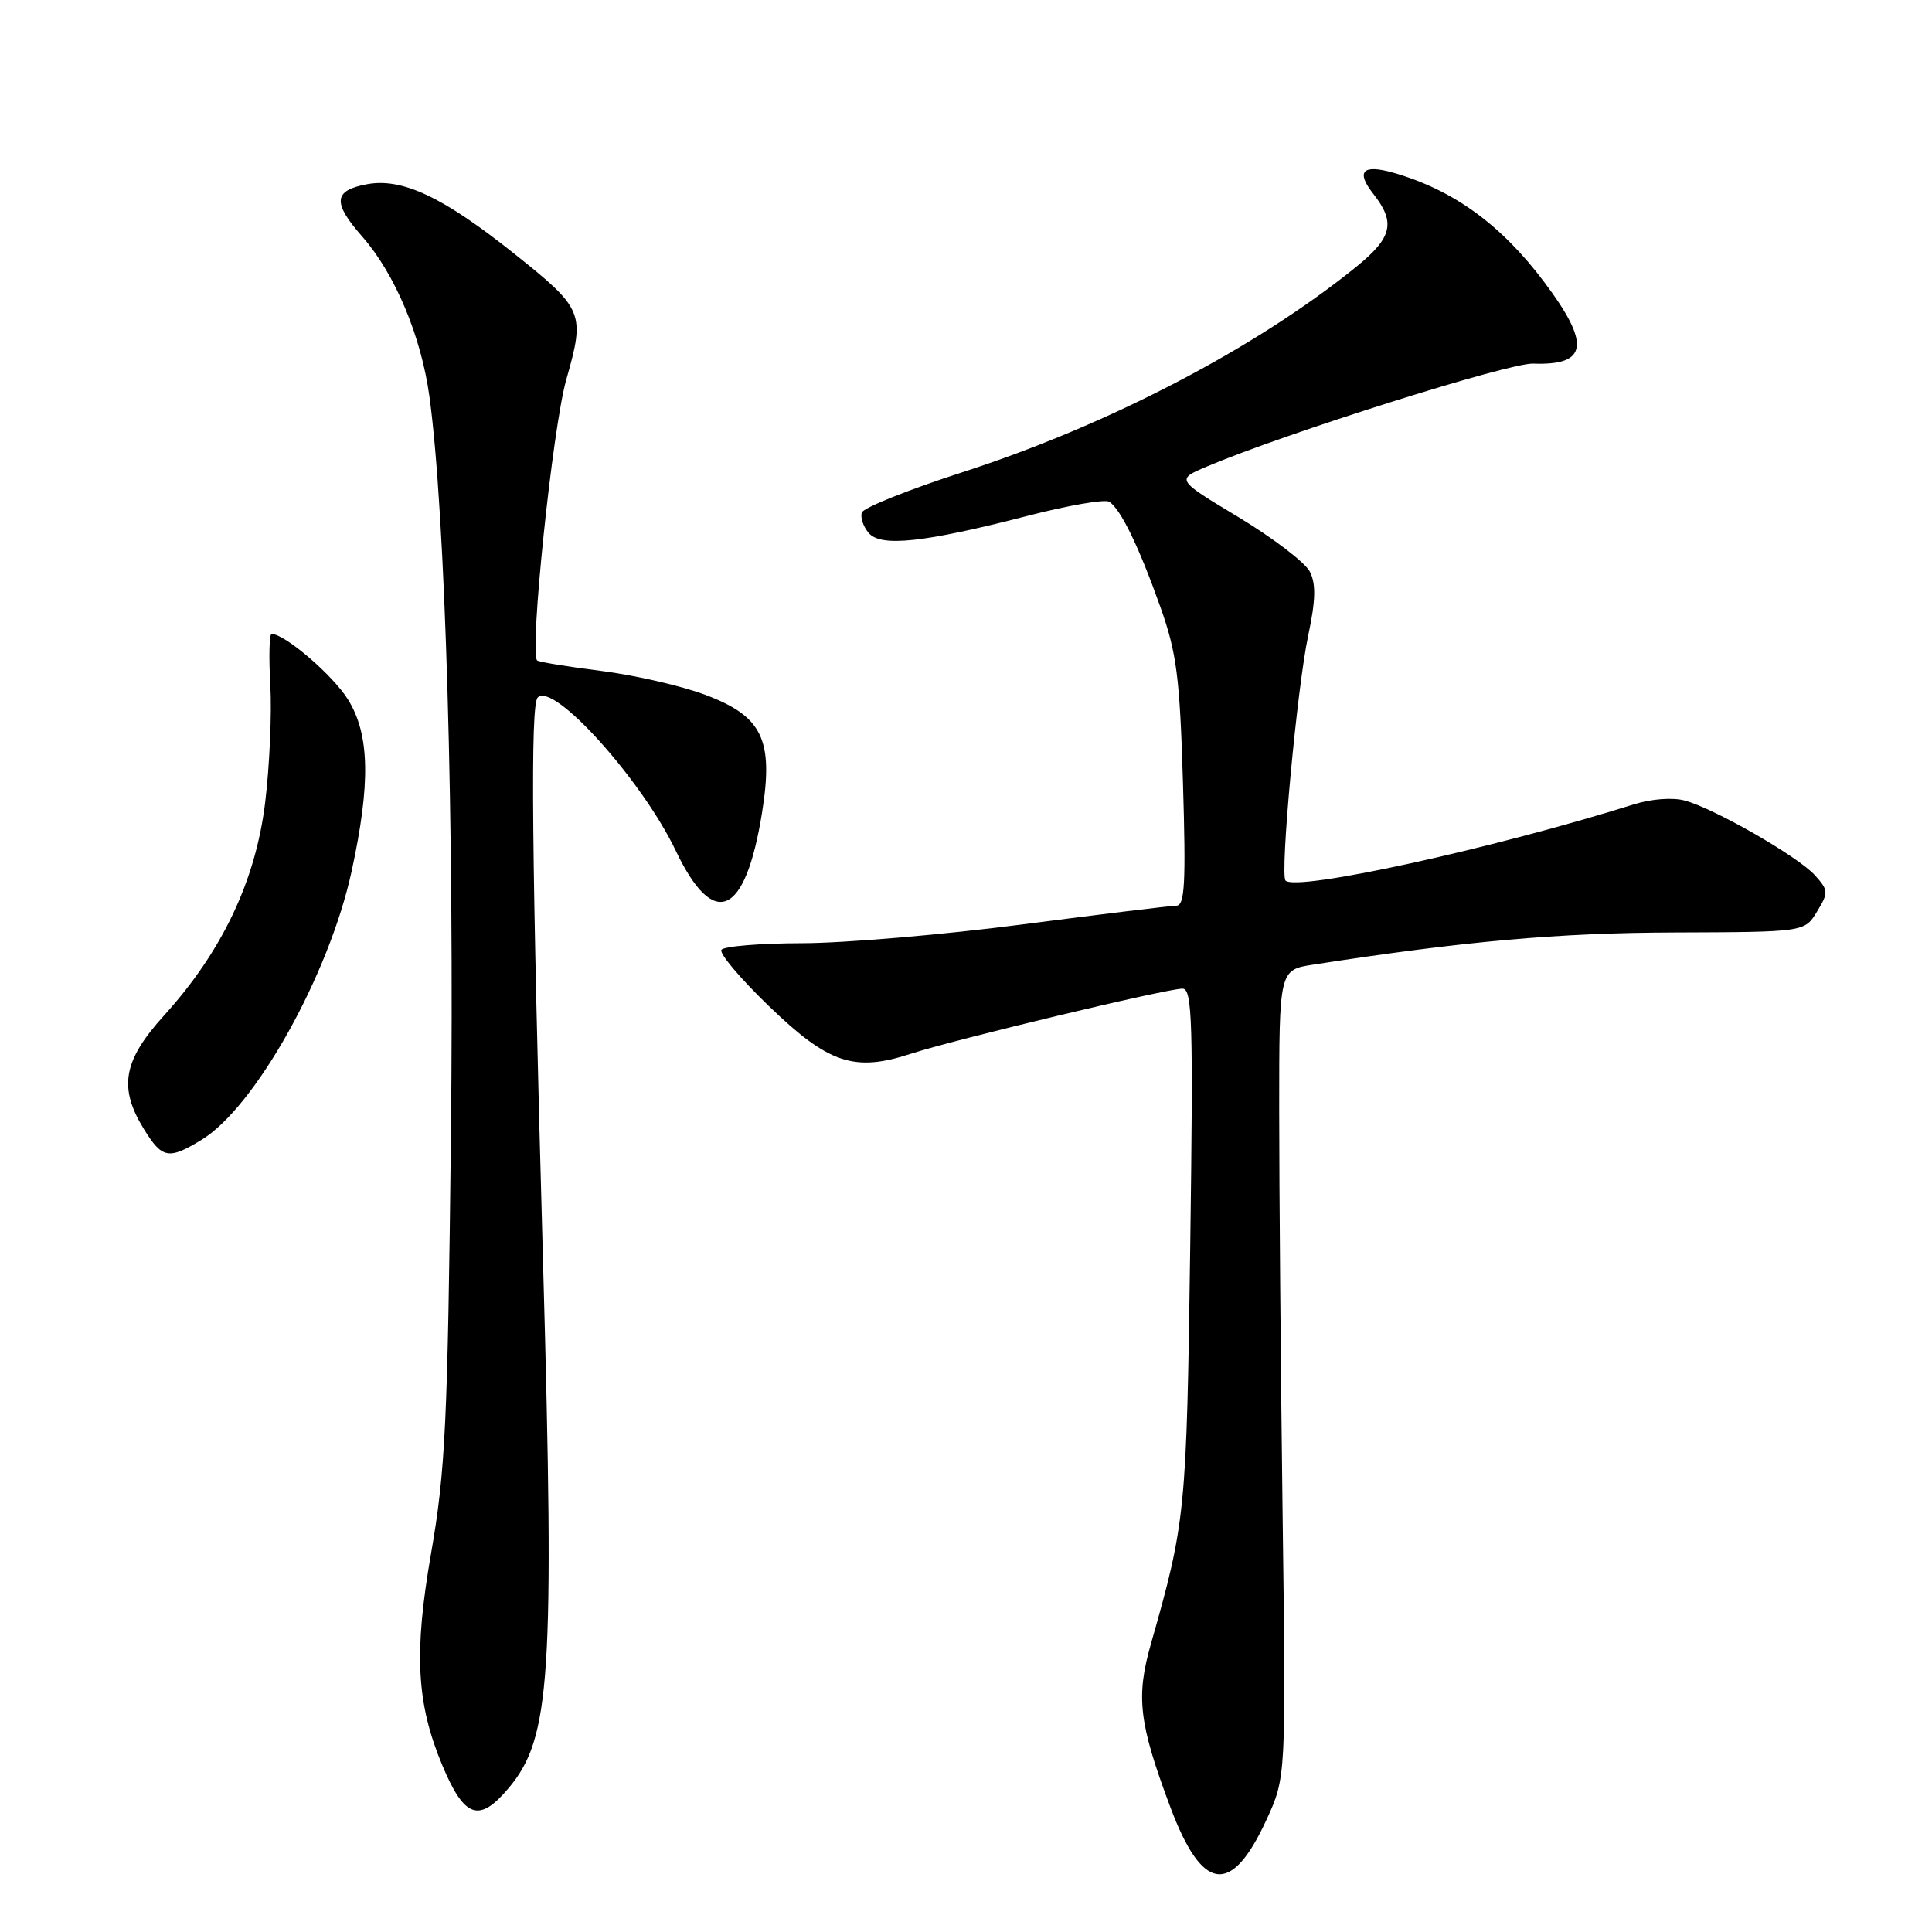 <?xml version="1.0" encoding="UTF-8" standalone="no"?>
<!DOCTYPE svg PUBLIC "-//W3C//DTD SVG 1.1//EN" "http://www.w3.org/Graphics/SVG/1.1/DTD/svg11.dtd" >
<svg xmlns="http://www.w3.org/2000/svg" xmlns:xlink="http://www.w3.org/1999/xlink" version="1.1" viewBox="0 0 256 256">
 <g >
 <path fill="currentColor"
d=" M 167.80 241.16 C 170.41 235.50 170.41 235.50 169.95 200.50 C 169.70 181.25 169.50 157.18 169.50 147.01 C 169.50 128.52 169.50 128.52 174.00 127.82 C 194.15 124.70 206.44 123.61 221.81 123.56 C 239.12 123.50 239.12 123.50 240.76 120.80 C 242.30 118.26 242.29 117.98 240.48 115.97 C 238.22 113.48 227.22 107.16 223.25 106.08 C 221.64 105.64 218.84 105.85 216.50 106.58 C 197.75 112.47 171.81 118.15 170.34 116.68 C 169.58 115.92 171.87 91.13 173.34 84.23 C 174.33 79.58 174.39 77.40 173.57 75.76 C 172.96 74.55 168.72 71.31 164.15 68.55 C 155.83 63.55 155.83 63.55 159.89 61.83 C 170.23 57.44 199.95 48.06 203.15 48.18 C 210.42 48.45 210.80 45.59 204.60 37.35 C 198.86 29.73 192.57 25.17 184.67 22.90 C 180.55 21.72 179.62 22.70 181.98 25.70 C 184.95 29.48 184.49 31.47 179.75 35.32 C 166.47 46.10 146.86 56.33 127.54 62.57 C 120.42 64.87 114.41 67.27 114.20 67.91 C 113.98 68.55 114.38 69.76 115.09 70.60 C 116.68 72.52 122.39 71.91 136.21 68.34 C 141.55 66.96 146.39 66.13 146.97 66.48 C 148.48 67.42 150.89 72.37 153.76 80.44 C 155.92 86.53 156.33 89.72 156.75 103.75 C 157.15 117.06 156.99 120.00 155.87 120.01 C 155.12 120.02 145.95 121.13 135.50 122.49 C 125.05 123.85 111.91 124.97 106.31 124.98 C 100.70 124.99 95.88 125.39 95.59 125.86 C 95.29 126.34 98.11 129.67 101.85 133.28 C 109.78 140.94 113.18 142.08 120.69 139.63 C 126.48 137.74 154.59 131.00 156.69 131.00 C 157.99 131.00 158.12 135.37 157.71 165.25 C 157.23 200.37 157.10 201.68 152.50 217.83 C 150.50 224.85 150.91 228.33 155.05 239.39 C 159.29 250.74 163.14 251.28 167.80 241.16 Z  M 67.38 236.95 C 72.97 230.32 73.49 222.30 71.96 167.45 C 70.44 113.04 70.26 93.43 71.25 92.42 C 73.33 90.32 85.05 103.34 89.54 112.72 C 94.59 123.30 98.77 121.45 100.98 107.65 C 102.52 97.99 101.02 94.90 93.43 92.06 C 90.26 90.87 84.04 89.45 79.60 88.89 C 75.17 88.34 71.38 87.71 71.17 87.51 C 70.13 86.46 73.22 56.66 75.04 50.28 C 77.55 41.46 77.34 40.95 68.07 33.56 C 58.72 26.10 53.28 23.54 48.63 24.41 C 44.18 25.24 44.03 26.83 48.00 31.35 C 52.34 36.29 55.80 44.53 56.90 52.53 C 59.03 68.07 60.21 108.68 59.75 150.50 C 59.32 188.65 59.02 194.90 57.11 205.88 C 54.83 219.02 55.18 225.72 58.61 233.92 C 61.53 240.90 63.49 241.58 67.38 236.95 Z  M 26.71 151.03 C 33.80 146.71 43.59 129.20 46.58 115.50 C 49.12 103.83 48.99 97.34 46.13 92.72 C 44.14 89.49 37.75 84.00 35.99 84.00 C 35.68 84.00 35.61 87.06 35.82 90.79 C 36.03 94.53 35.72 101.54 35.13 106.38 C 33.86 116.74 29.42 126.08 21.75 134.54 C 16.30 140.55 15.67 144.11 19.08 149.63 C 21.49 153.54 22.35 153.69 26.71 151.03 Z "/>
</g>
</svg>